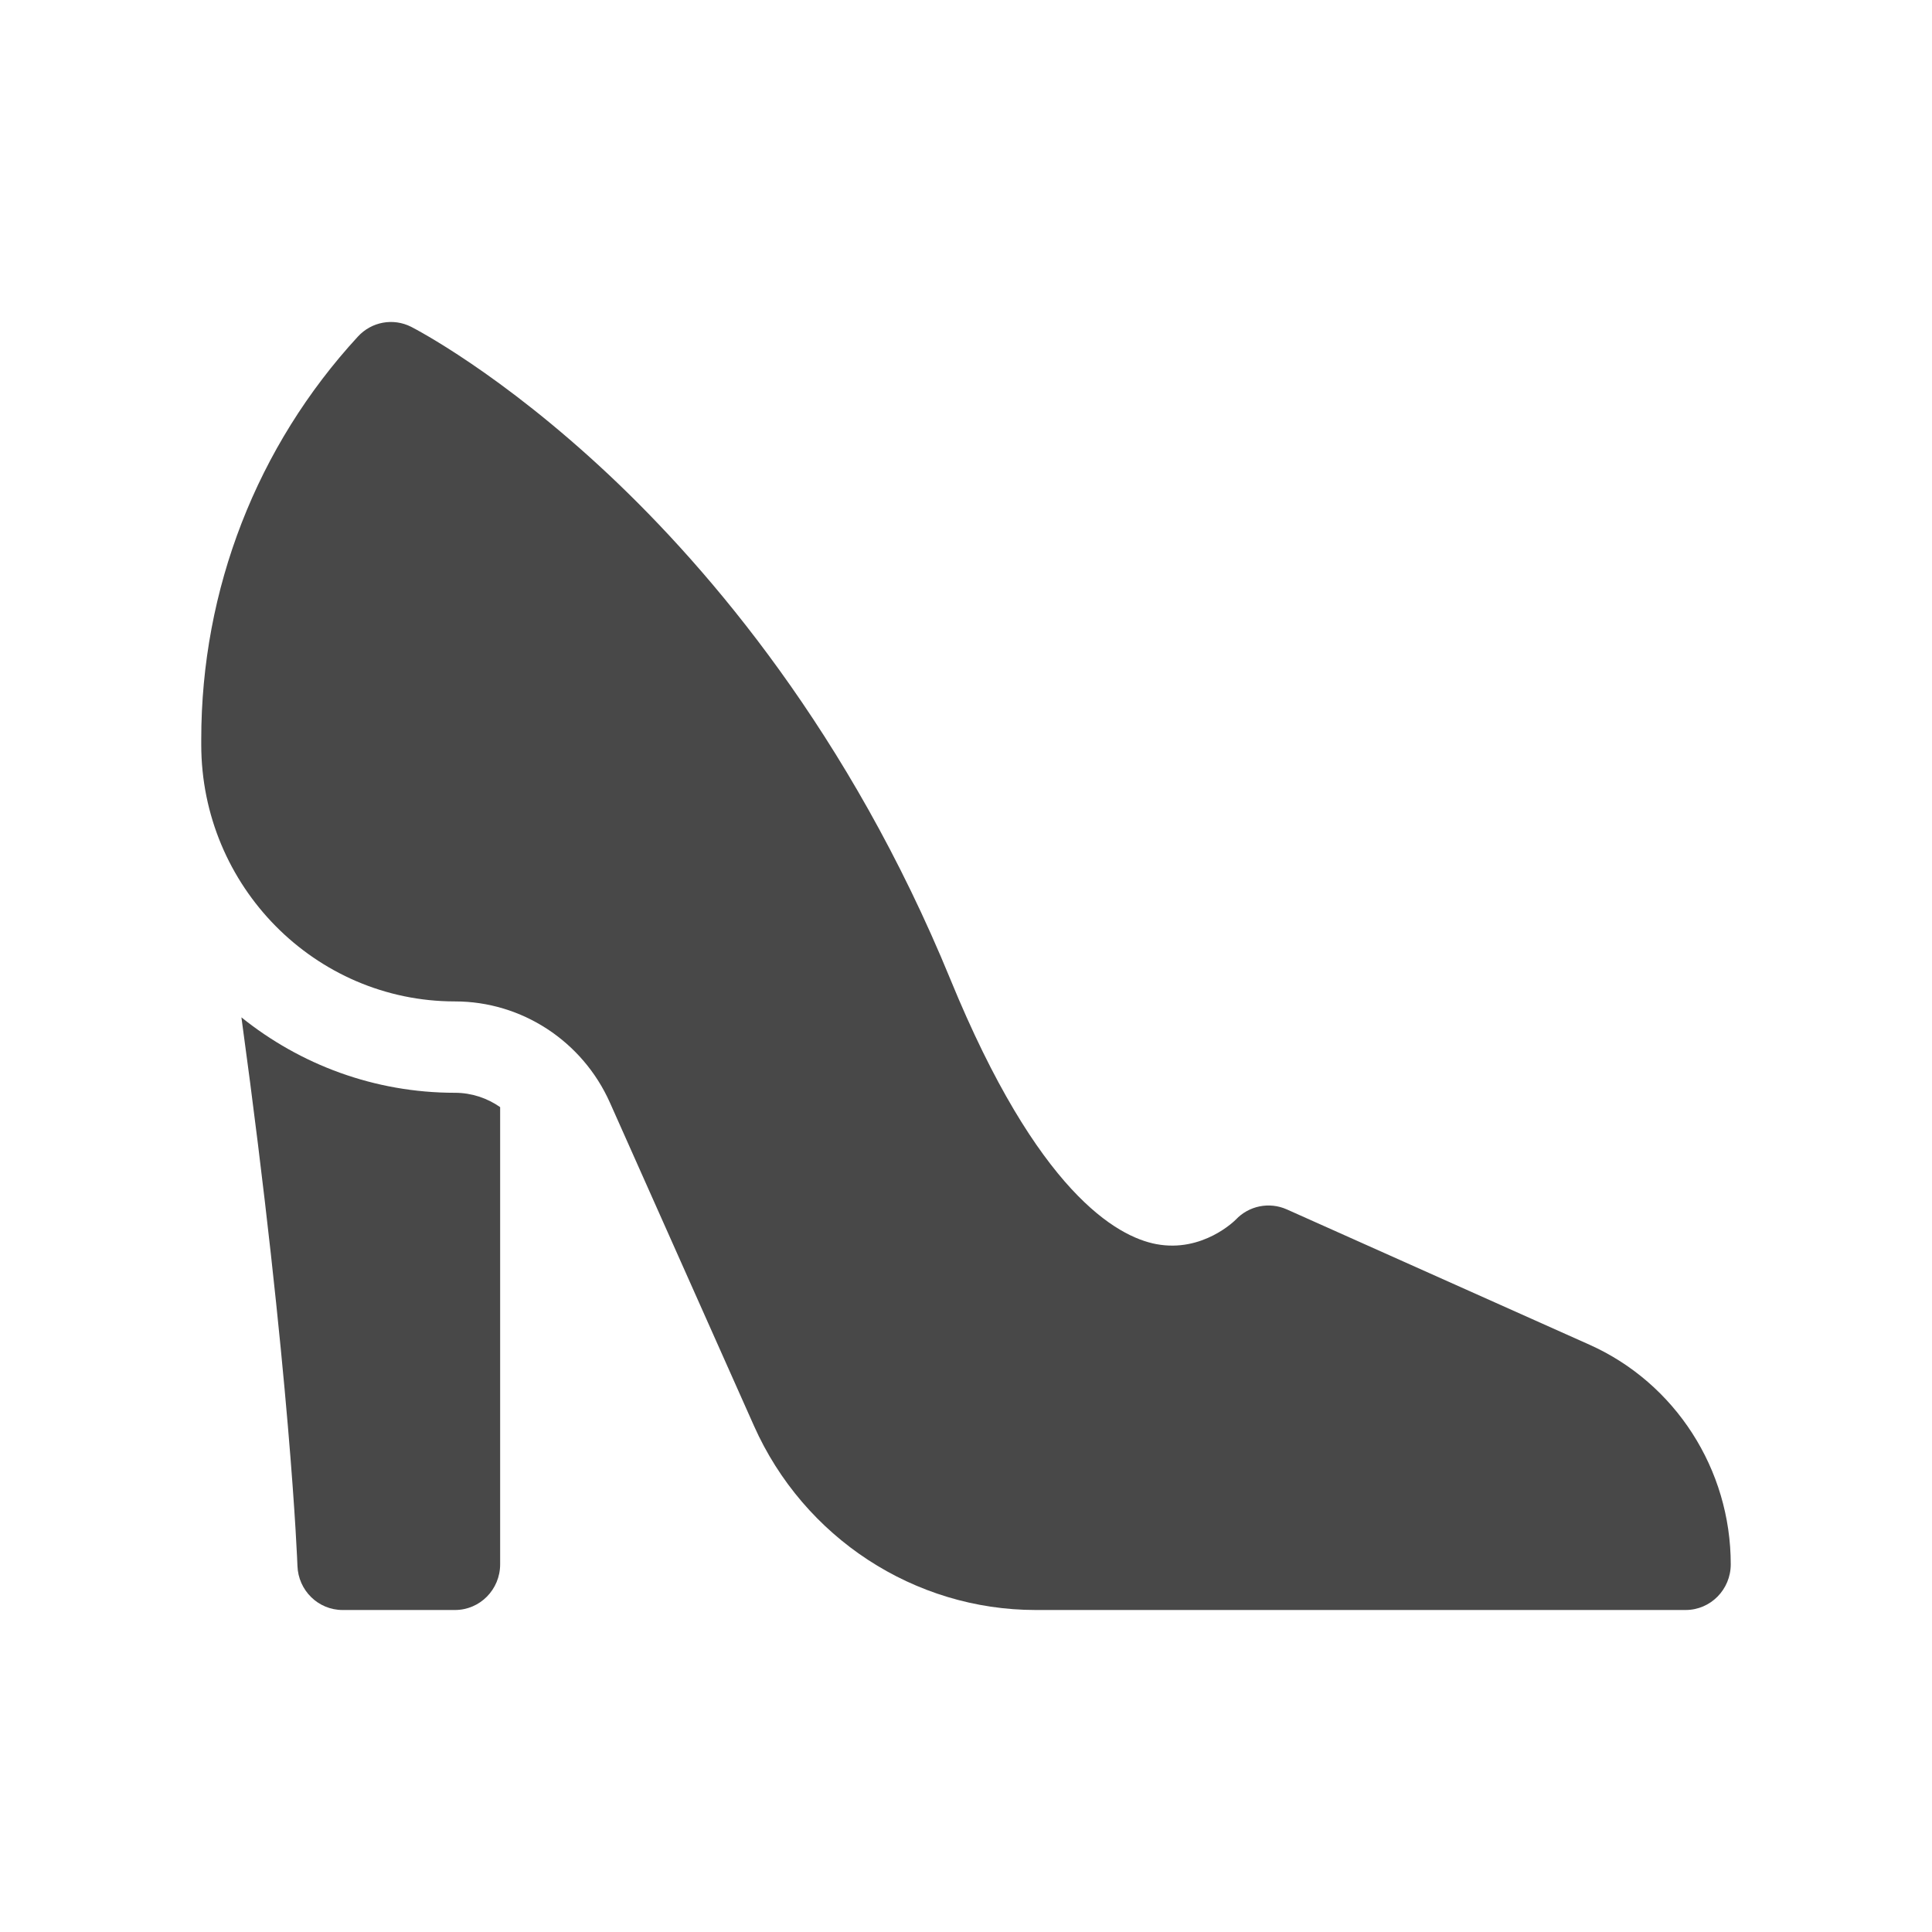 <svg width="24" height="24" viewBox="0 0 24 24" fill="none" xmlns="http://www.w3.org/2000/svg">
<path d="M15.984 15.023L19.744 16.704C20.811 17.181 21.5 18.252 21.5 19.432C21.5 19.746 21.249 20 20.939 20H12.865C11.359 20 9.985 19.102 9.366 17.712L7.577 13.698C7.236 12.933 6.481 12.44 5.652 12.44C3.914 12.44 2.5 11.008 2.5 9.25V9.184C2.5 7.321 3.191 5.544 4.446 4.181C4.616 3.996 4.885 3.947 5.108 4.06C5.152 4.083 6.214 4.629 7.571 5.905C8.81 7.071 10.551 9.104 11.807 12.168C12.891 14.813 13.875 15.363 14.364 15.455C14.944 15.564 15.347 15.155 15.351 15.151C15.514 14.978 15.767 14.927 15.984 15.023Z" fill="#484848"/>
<path d="M3.695 19.451C3.694 19.424 3.609 17.097 2.999 12.638C3.728 13.224 4.65 13.575 5.652 13.575C5.856 13.575 6.051 13.64 6.213 13.753V19.432C6.213 19.746 5.962 20 5.652 20H4.255C3.953 20 3.705 19.757 3.695 19.451Z" fill="#484848"/>
</svg>
